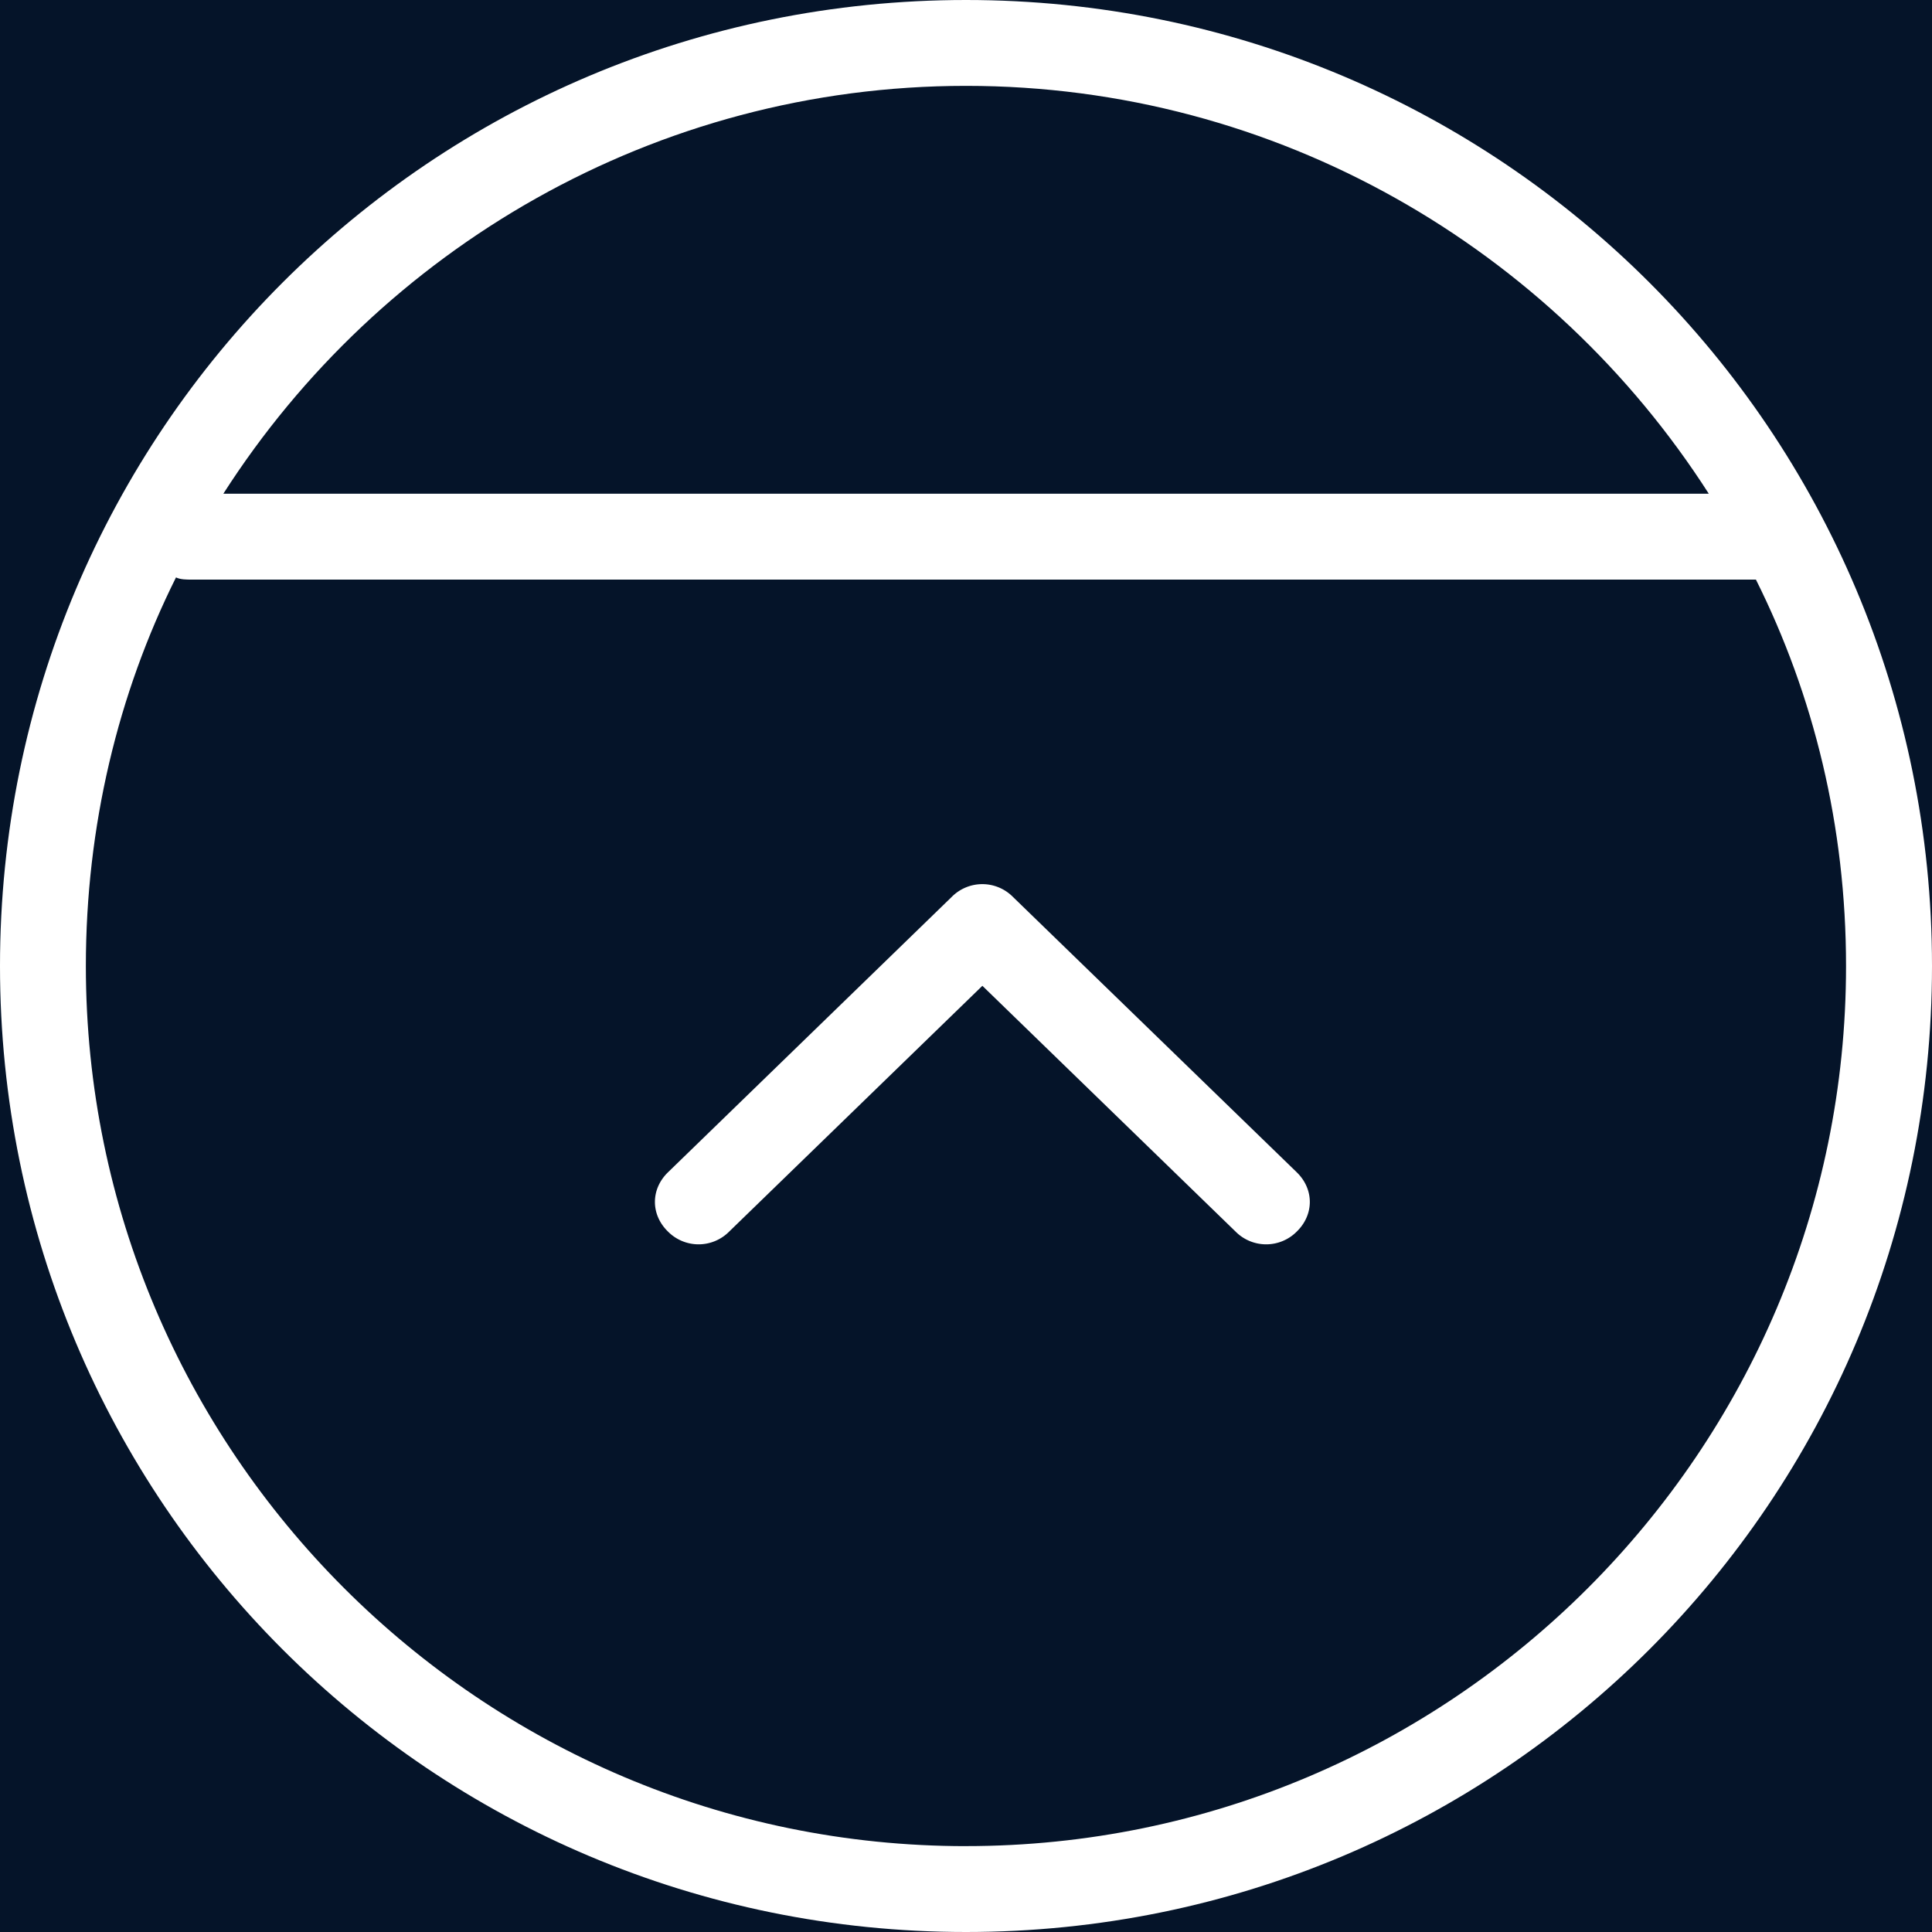 <svg xmlns="http://www.w3.org/2000/svg" width="59" height="59" viewBox="0 0 59 59">
    <g fill="none" fill-rule="evenodd">
        <path fill="#051429" d="M-1199-451H172V88h-1371z"/>
        <g fill="#FFF" fill-rule="nonzero">
            <path d="M29.5 0C13.178 0 0 13.178 0 29.5S13.178 59 29.5 59 59 45.822 59 29.5 45.822 0 29.5 0zm0 2.622c9.506 0 17.897 4.983 22.684 12.456H6.82C11.603 7.606 19.995 2.622 29.5 2.622zm0 53.756c-14.817 0-26.878-12.061-26.878-26.878 0-4.261.984-8.325 2.753-11.867.13.067.328.067.458.067h47.79c1.769 3.539 2.752 7.539 2.752 11.8.002 14.817-12.059 26.877-26.875 26.877z"/>
            <path d="M30.932 27.389a1.315 1.315 0 0 0-1.867 0l-8.665 8.41c-.533.518-.533 1.294 0 1.812a1.315 1.315 0 0 0 1.867 0L30 30.105l7.733 7.506a1.315 1.315 0 0 0 1.867 0c.533-.518.533-1.294 0-1.812l-8.668-8.41z"/>
        </g>
        <g stroke="#9B9B9B" stroke-linecap="square" opacity=".1">
            <path d="M-1201-3658.542v-.458h1V282h-1v-3940.542zm171 0v-.458h1V282h-1v-3940.542zm172 0v-.458h1V282h-1v-3940.542zm171 0v-.458h1V282h-1v-3940.542zm171 0v-.458h1V282h-1v-3940.542zm172 0v-.458h1V282h-1v-3940.542zm171 0v-.458h1V282h-1v-3940.542zm171 0v-.458h1V282h-1v-3940.542zm172 0v-.458h1V282h-1v-3940.542z"/>
        </g>
    </g>
</svg>
